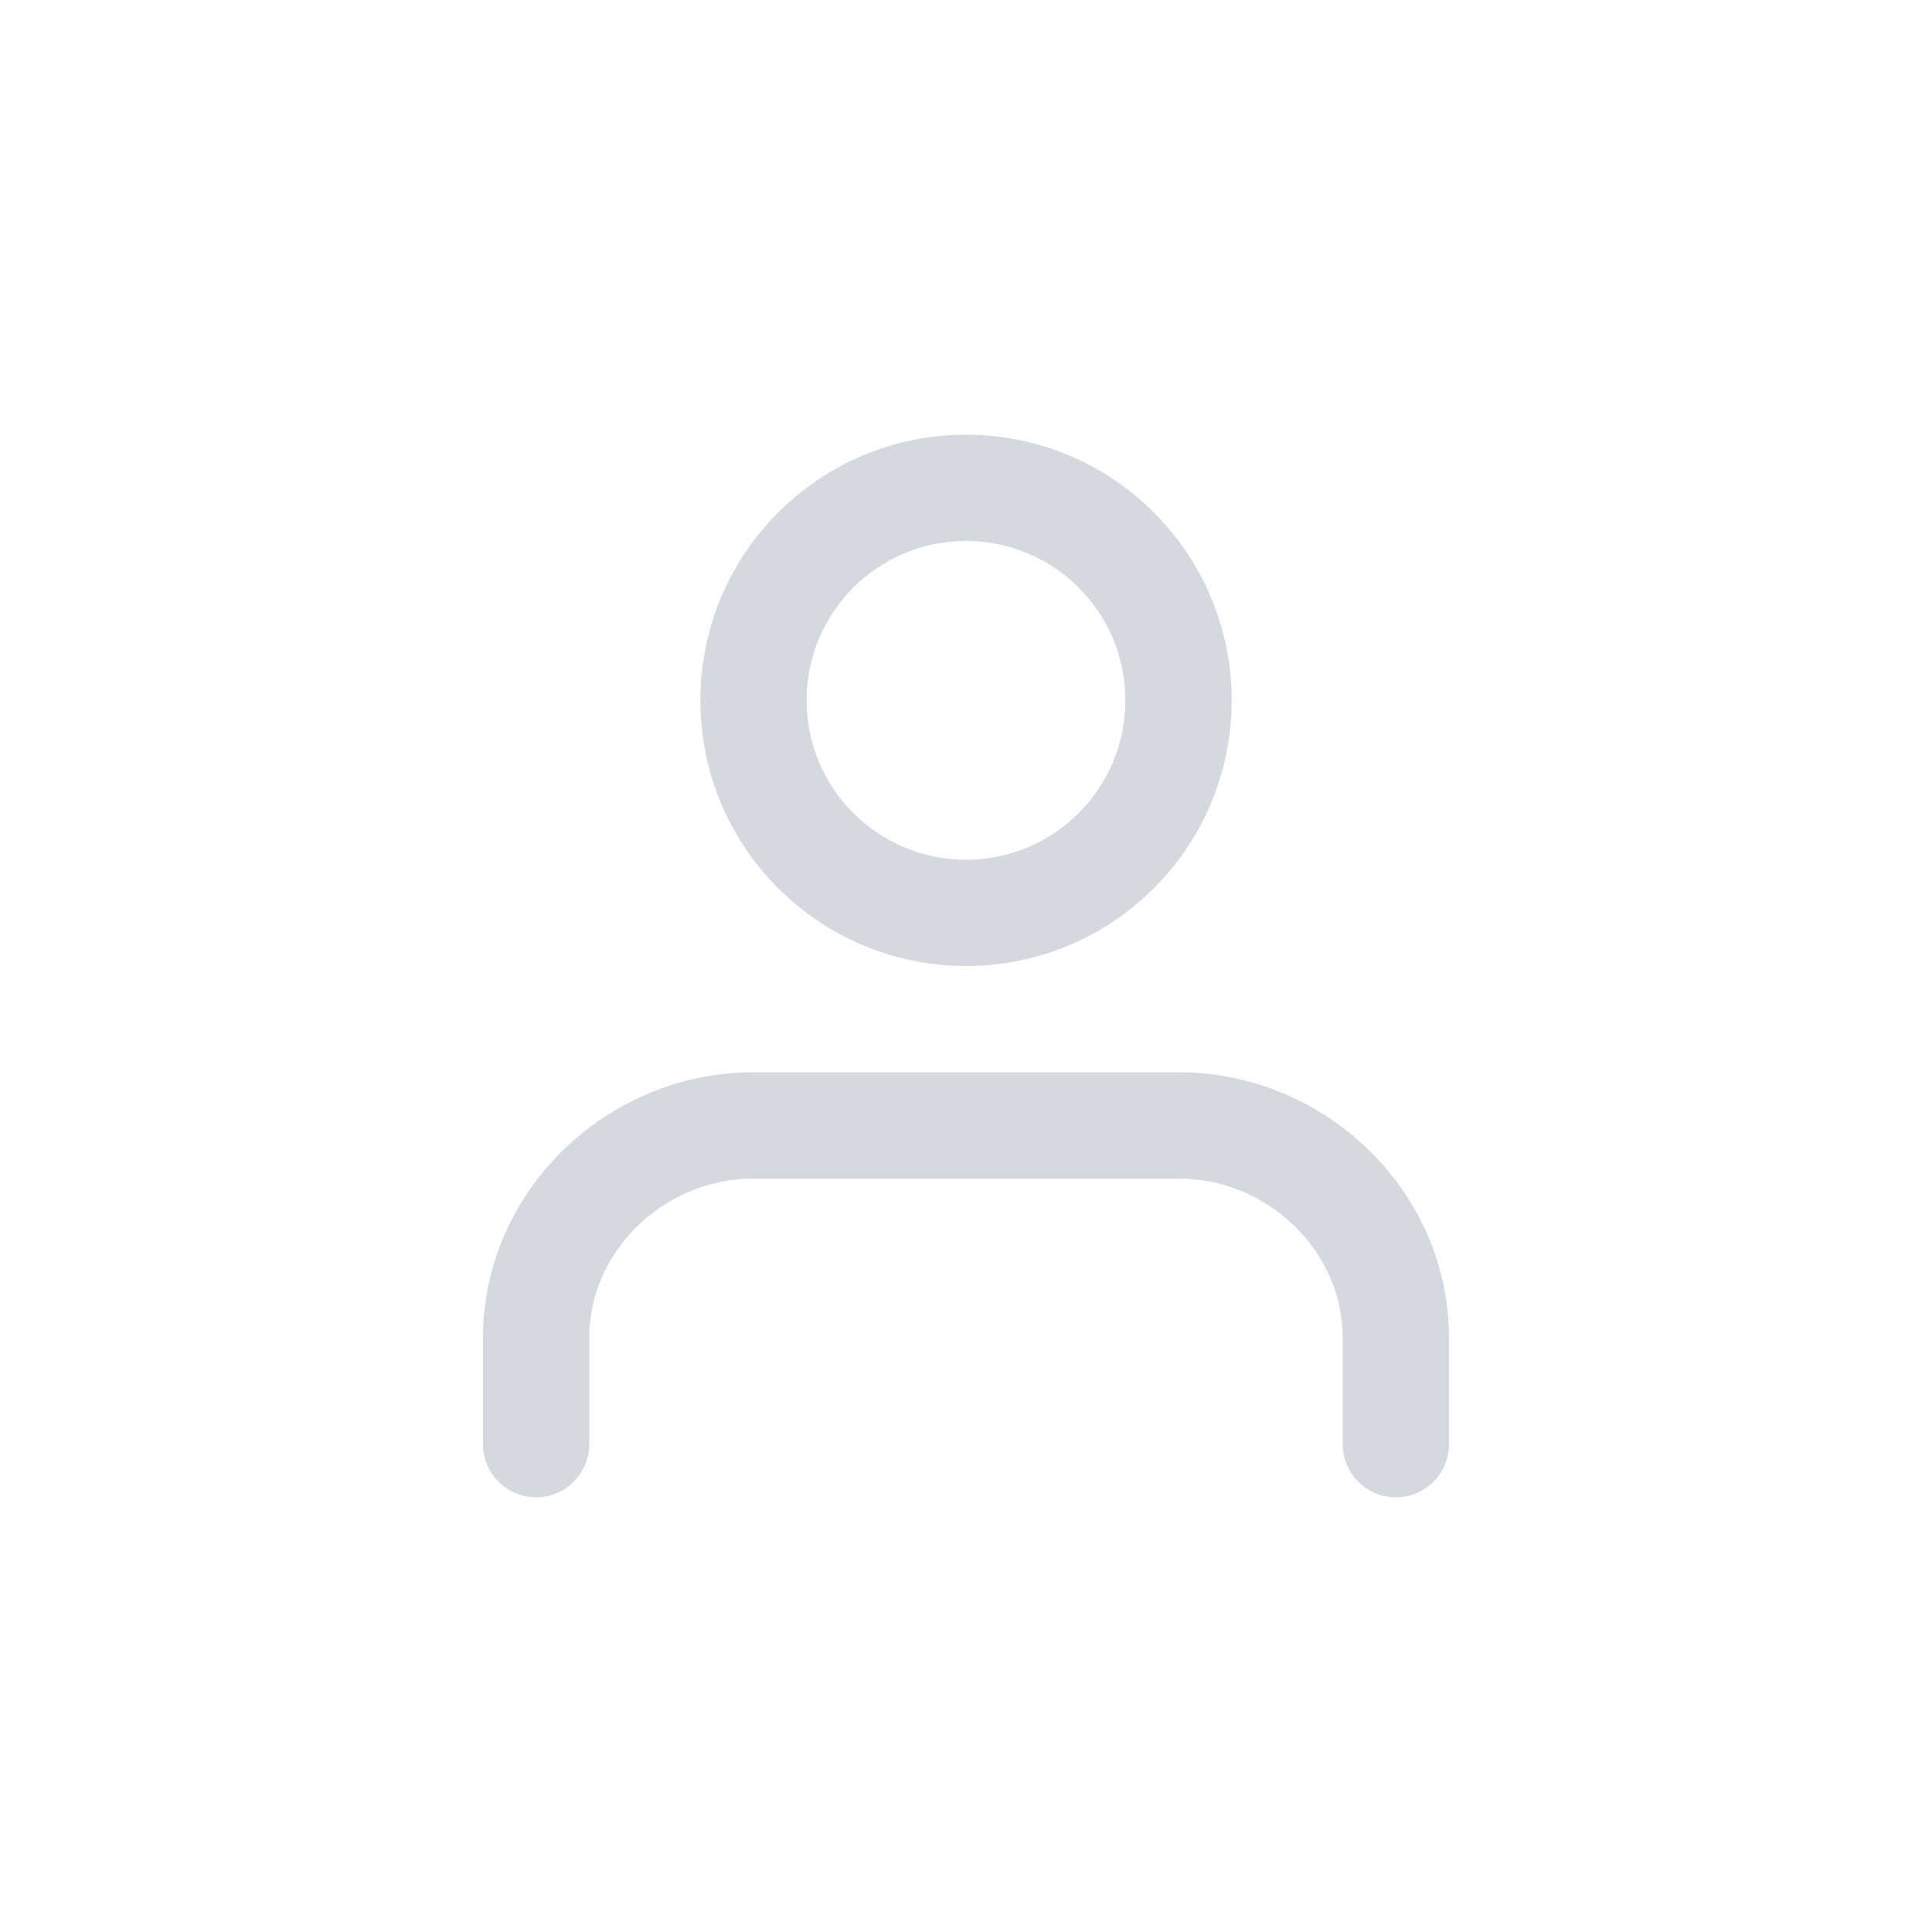<?xml version="1.0" encoding="UTF-8"?>
<svg width="40px" height="40px" viewBox="0 0 40 40" version="1.1" xmlns="http://www.w3.org/2000/svg" xmlns:xlink="http://www.w3.org/1999/xlink">
    <!-- Generator: Sketch 50.2 (55047) - http://www.bohemiancoding.com/sketch -->
    <title>icon/main_menu_mypage_off</title>
    <desc>Created with Sketch.</desc>
    <defs>
        <path d="M30,29.9 C30,30.508 29.508,31 28.9,31 C28.292,31 27.8,30.508 27.8,29.9 L27.8,27.7 C27.8,25.877 26.223,24.4 24.4,24.4 L15.6,24.4 C13.777,24.4 12.2,25.877 12.2,27.7 L12.2,29.9 C12.2,30.508 11.708,31 11.1,31 C10.492,31 10,30.508 10,29.9 L10,27.7 C10,24.662 12.562,22.2 15.6,22.2 L24.4,22.2 C27.438,22.2 30,24.662 30,27.7 L30,29.9 Z M20,20 C16.962,20 14.5,17.538 14.5,14.5 C14.5,11.462 16.962,9 20,9 C23.038,9 25.5,11.462 25.5,14.5 C25.5,17.538 23.038,20 20,20 Z M20,17.8 C21.823,17.8 23.3,16.323 23.3,14.5 C23.3,12.677 21.823,11.2 20,11.2 C18.177,11.2 16.7,12.677 16.7,14.5 C16.7,16.323 18.177,17.8 20,17.8 Z" id="path-1"></path>
    </defs>
    <g id="icon/main_menu_mypage_off" stroke="none" stroke-width="1" fill="none" fill-rule="evenodd">
        <g id="icon" transform="translate(0, 0)">
            <mask id="mask-2" fill="white">
                <use xlink:href="#path-1"></use>
            </mask>
            <use id="Combined-Shape" fill="#D4D9E0" fill-rule="nonzero" xlink:href="#path-1"></use>
        </g>
    </g>
</svg>